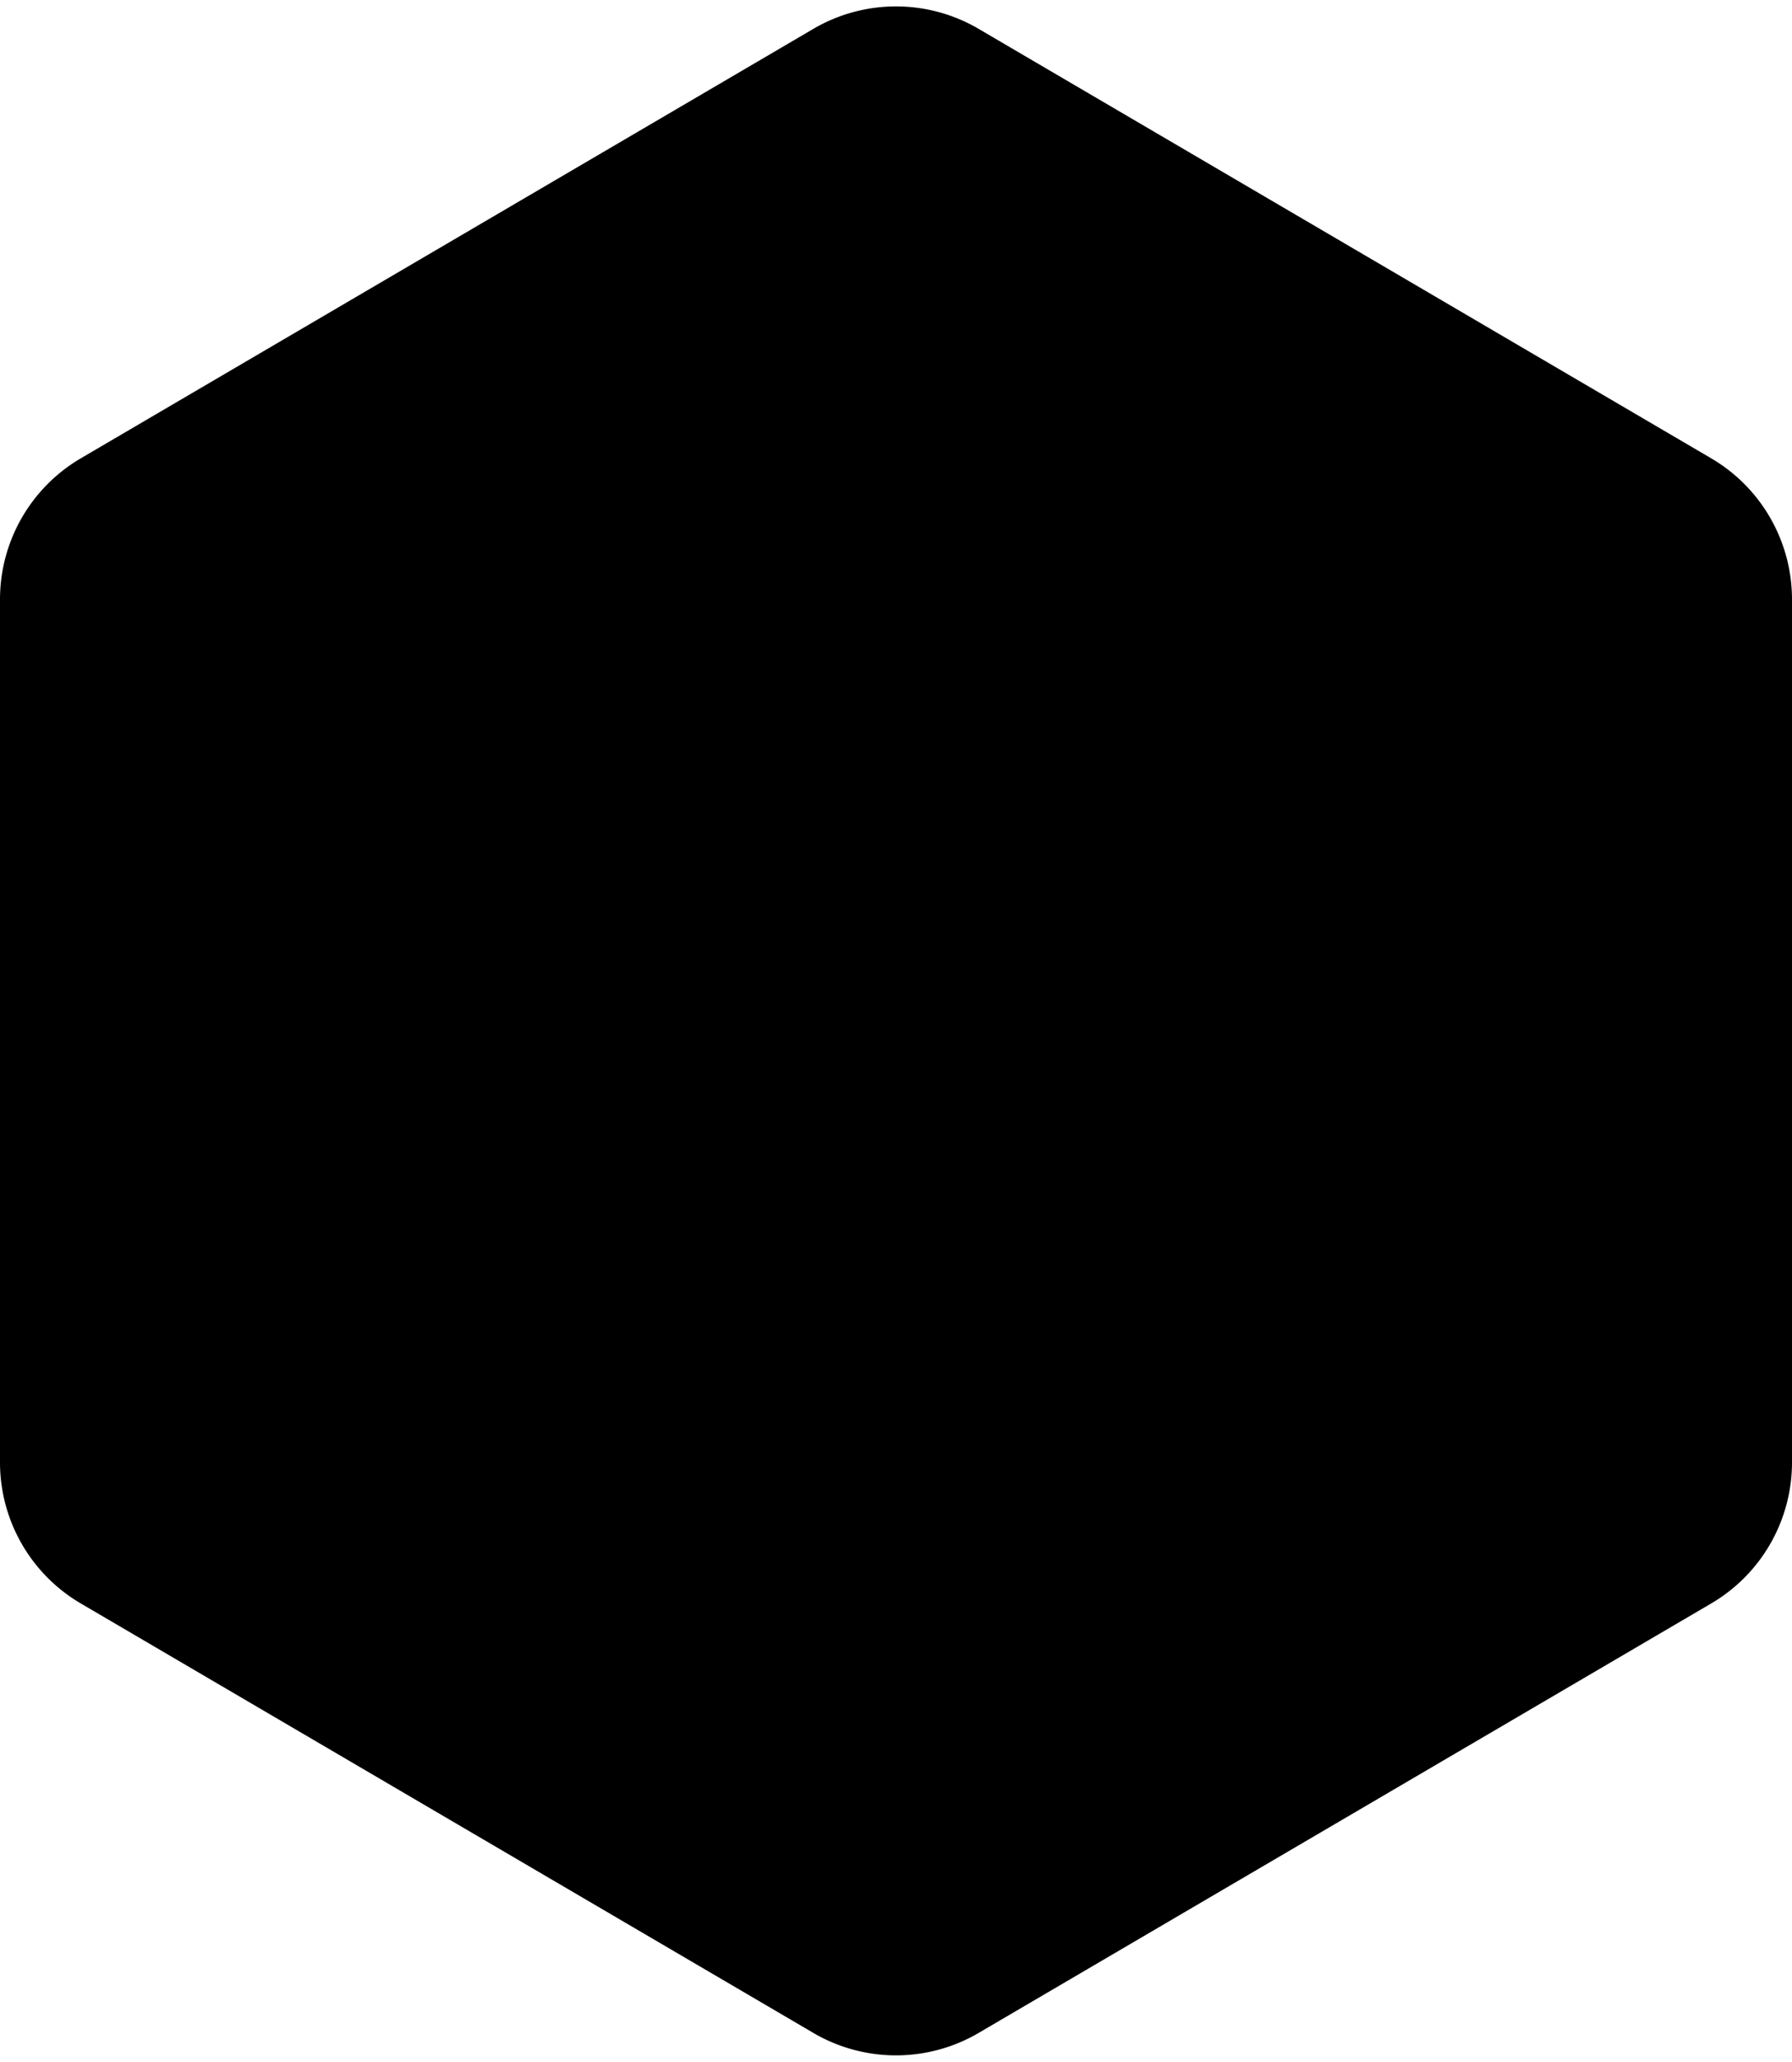 <svg id="Layer_1" data-name="Layer 1" xmlns="http://www.w3.org/2000/svg" viewBox="0 0 84 96.59"><title>hex-black</title><path d="M84,68.51V28.08a7.66,7.66,0,0,0-3.79-6.61L45.87,1.35a7.66,7.66,0,0,0-7.74,0L3.79,21.47A7.66,7.66,0,0,0,0,28.08V68.51a7.66,7.66,0,0,0,3.79,6.61L38.13,95.24a7.66,7.66,0,0,0,7.74,0L80.21,75.12A7.66,7.66,0,0,0,84,68.51Z"/></svg>